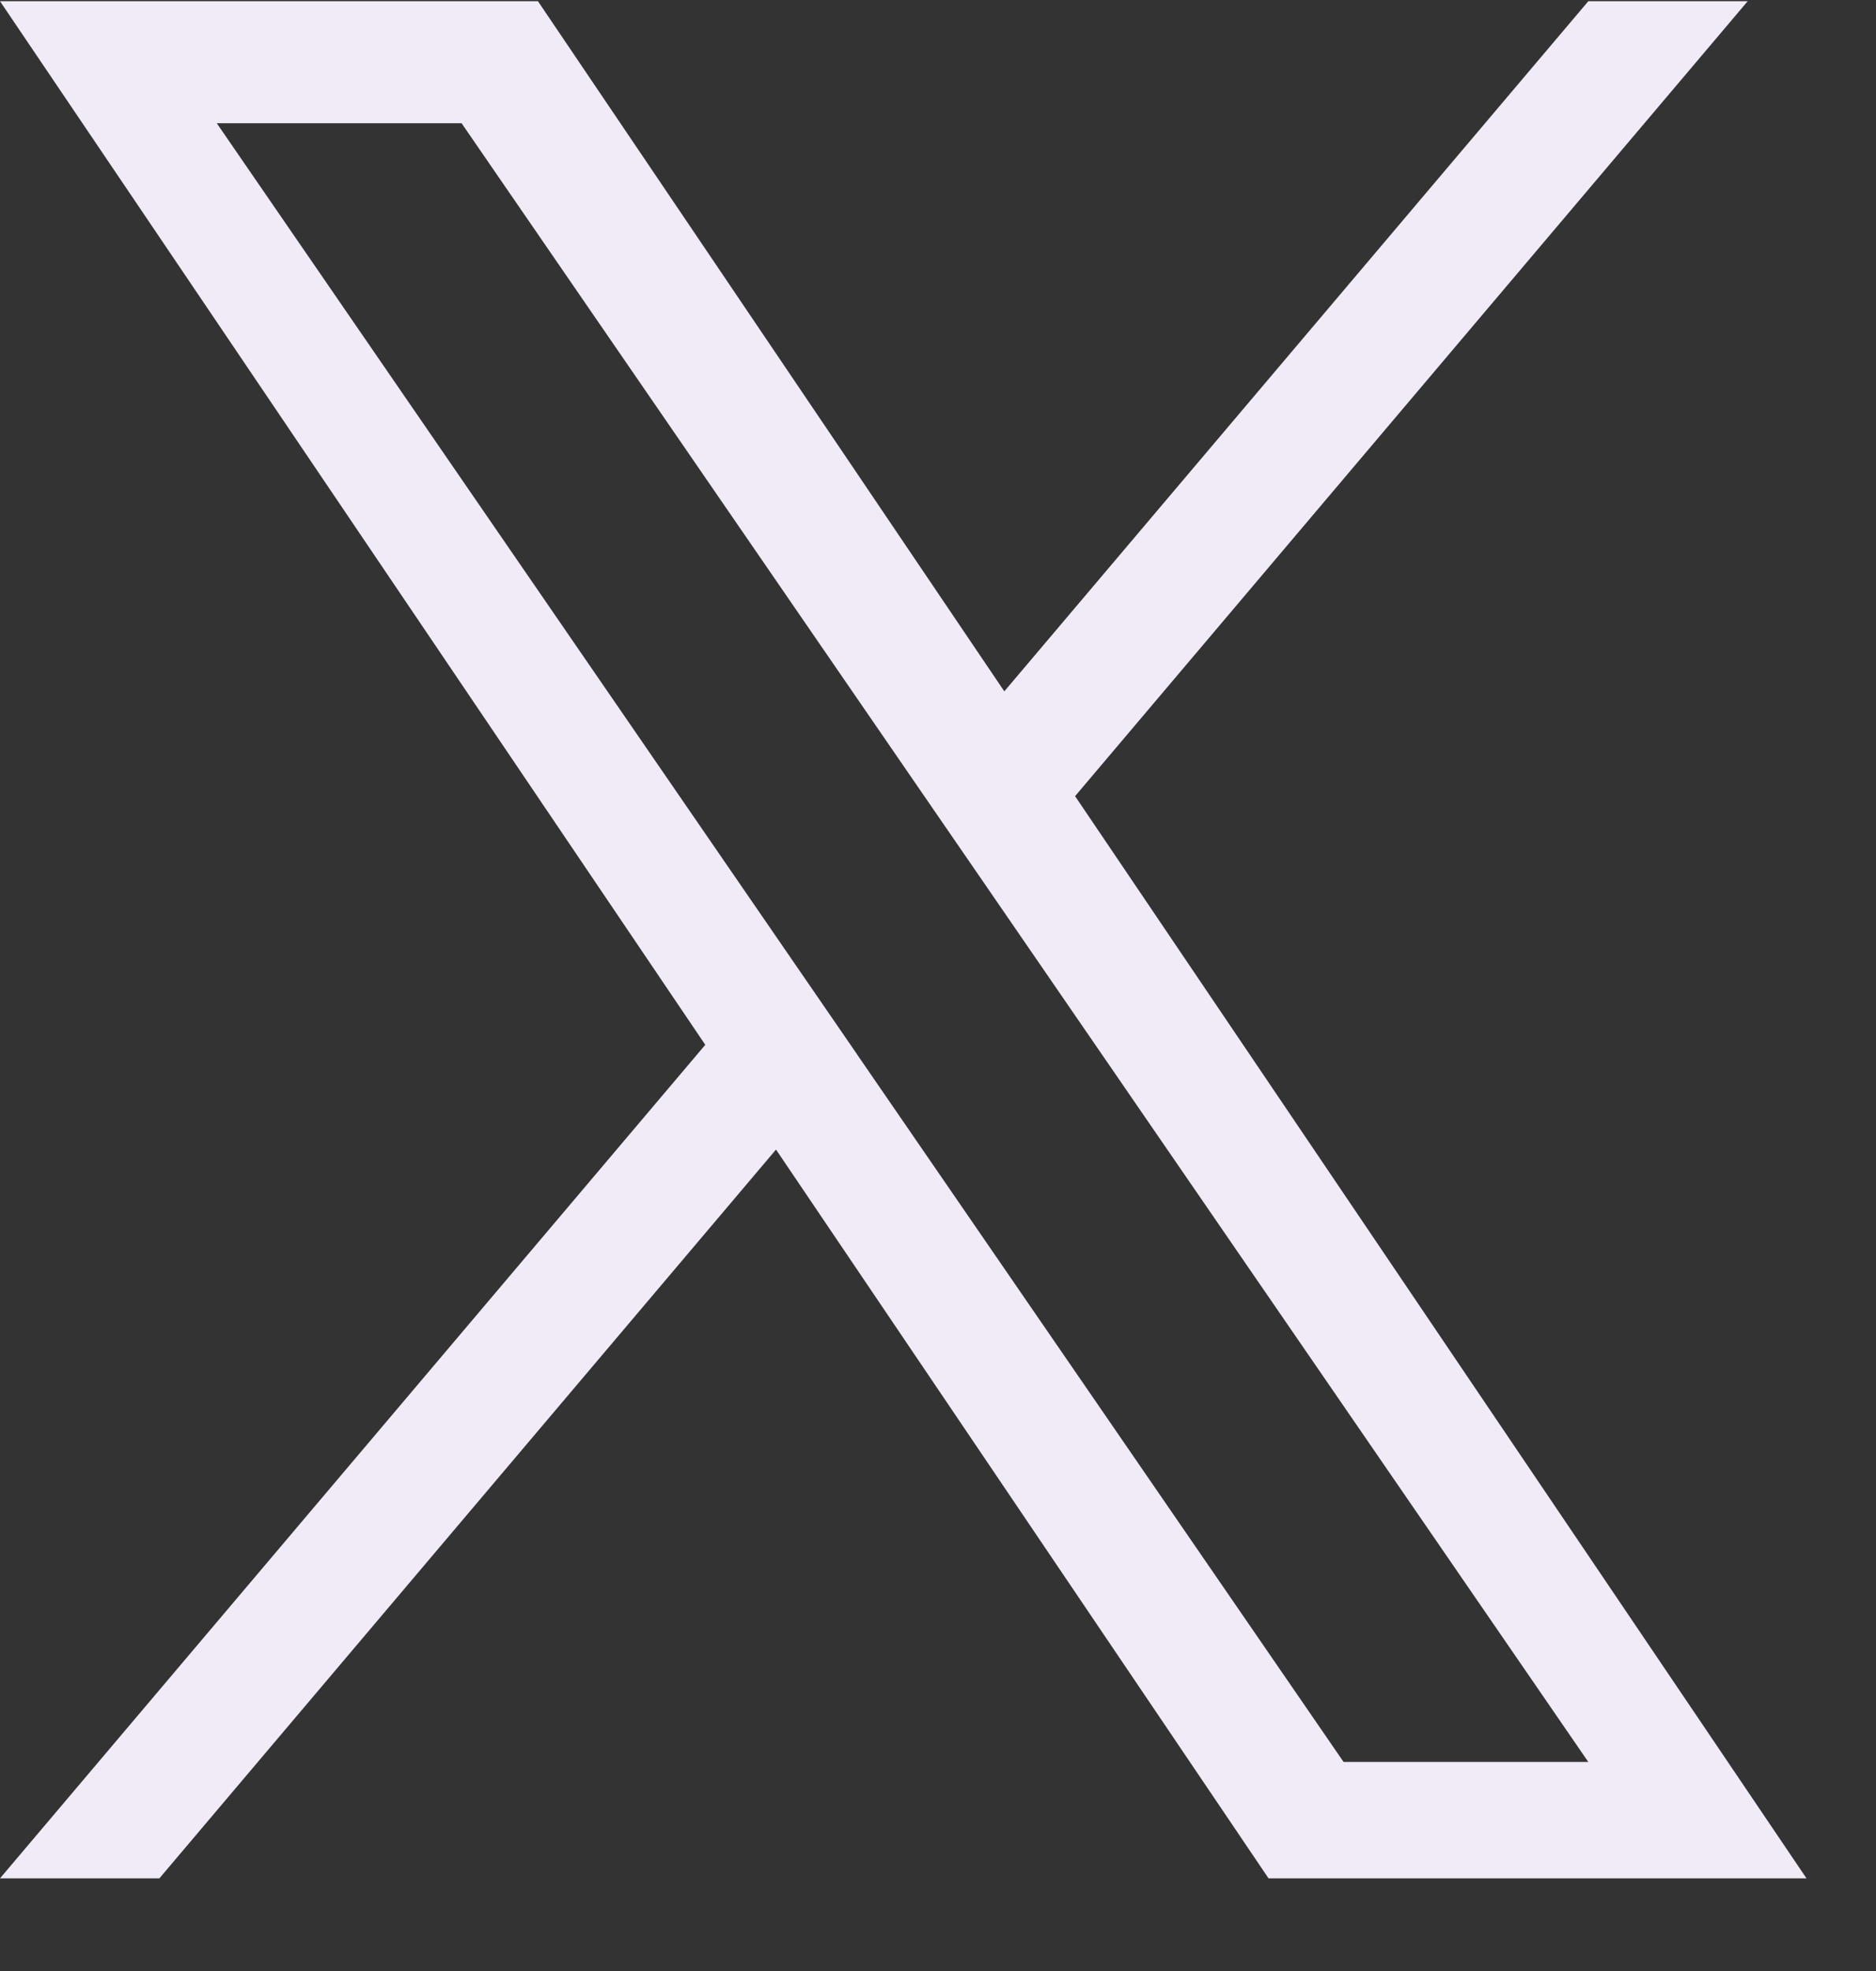 <svg xmlns="http://www.w3.org/2000/svg" width="20" height="21" viewBox="0 0 20 21" fill="none"><rect x="0" y="0" width="20" height="21" fill="#333333" stroke="none"/><path d="M11.462 8.482L18.632 0.013H16.933L10.707 7.366L5.735 0.013H0L7.519 11.132L0 20.013H1.699L8.273 12.248L13.524 20.013H19.259L11.461 8.482H11.462ZM9.135 11.23L8.373 10.123L2.311 1.313H4.921L9.813 8.423L10.575 9.53L16.933 18.773H14.324L9.135 11.231V11.23Z" fill="#F1EBF7"></path></svg>